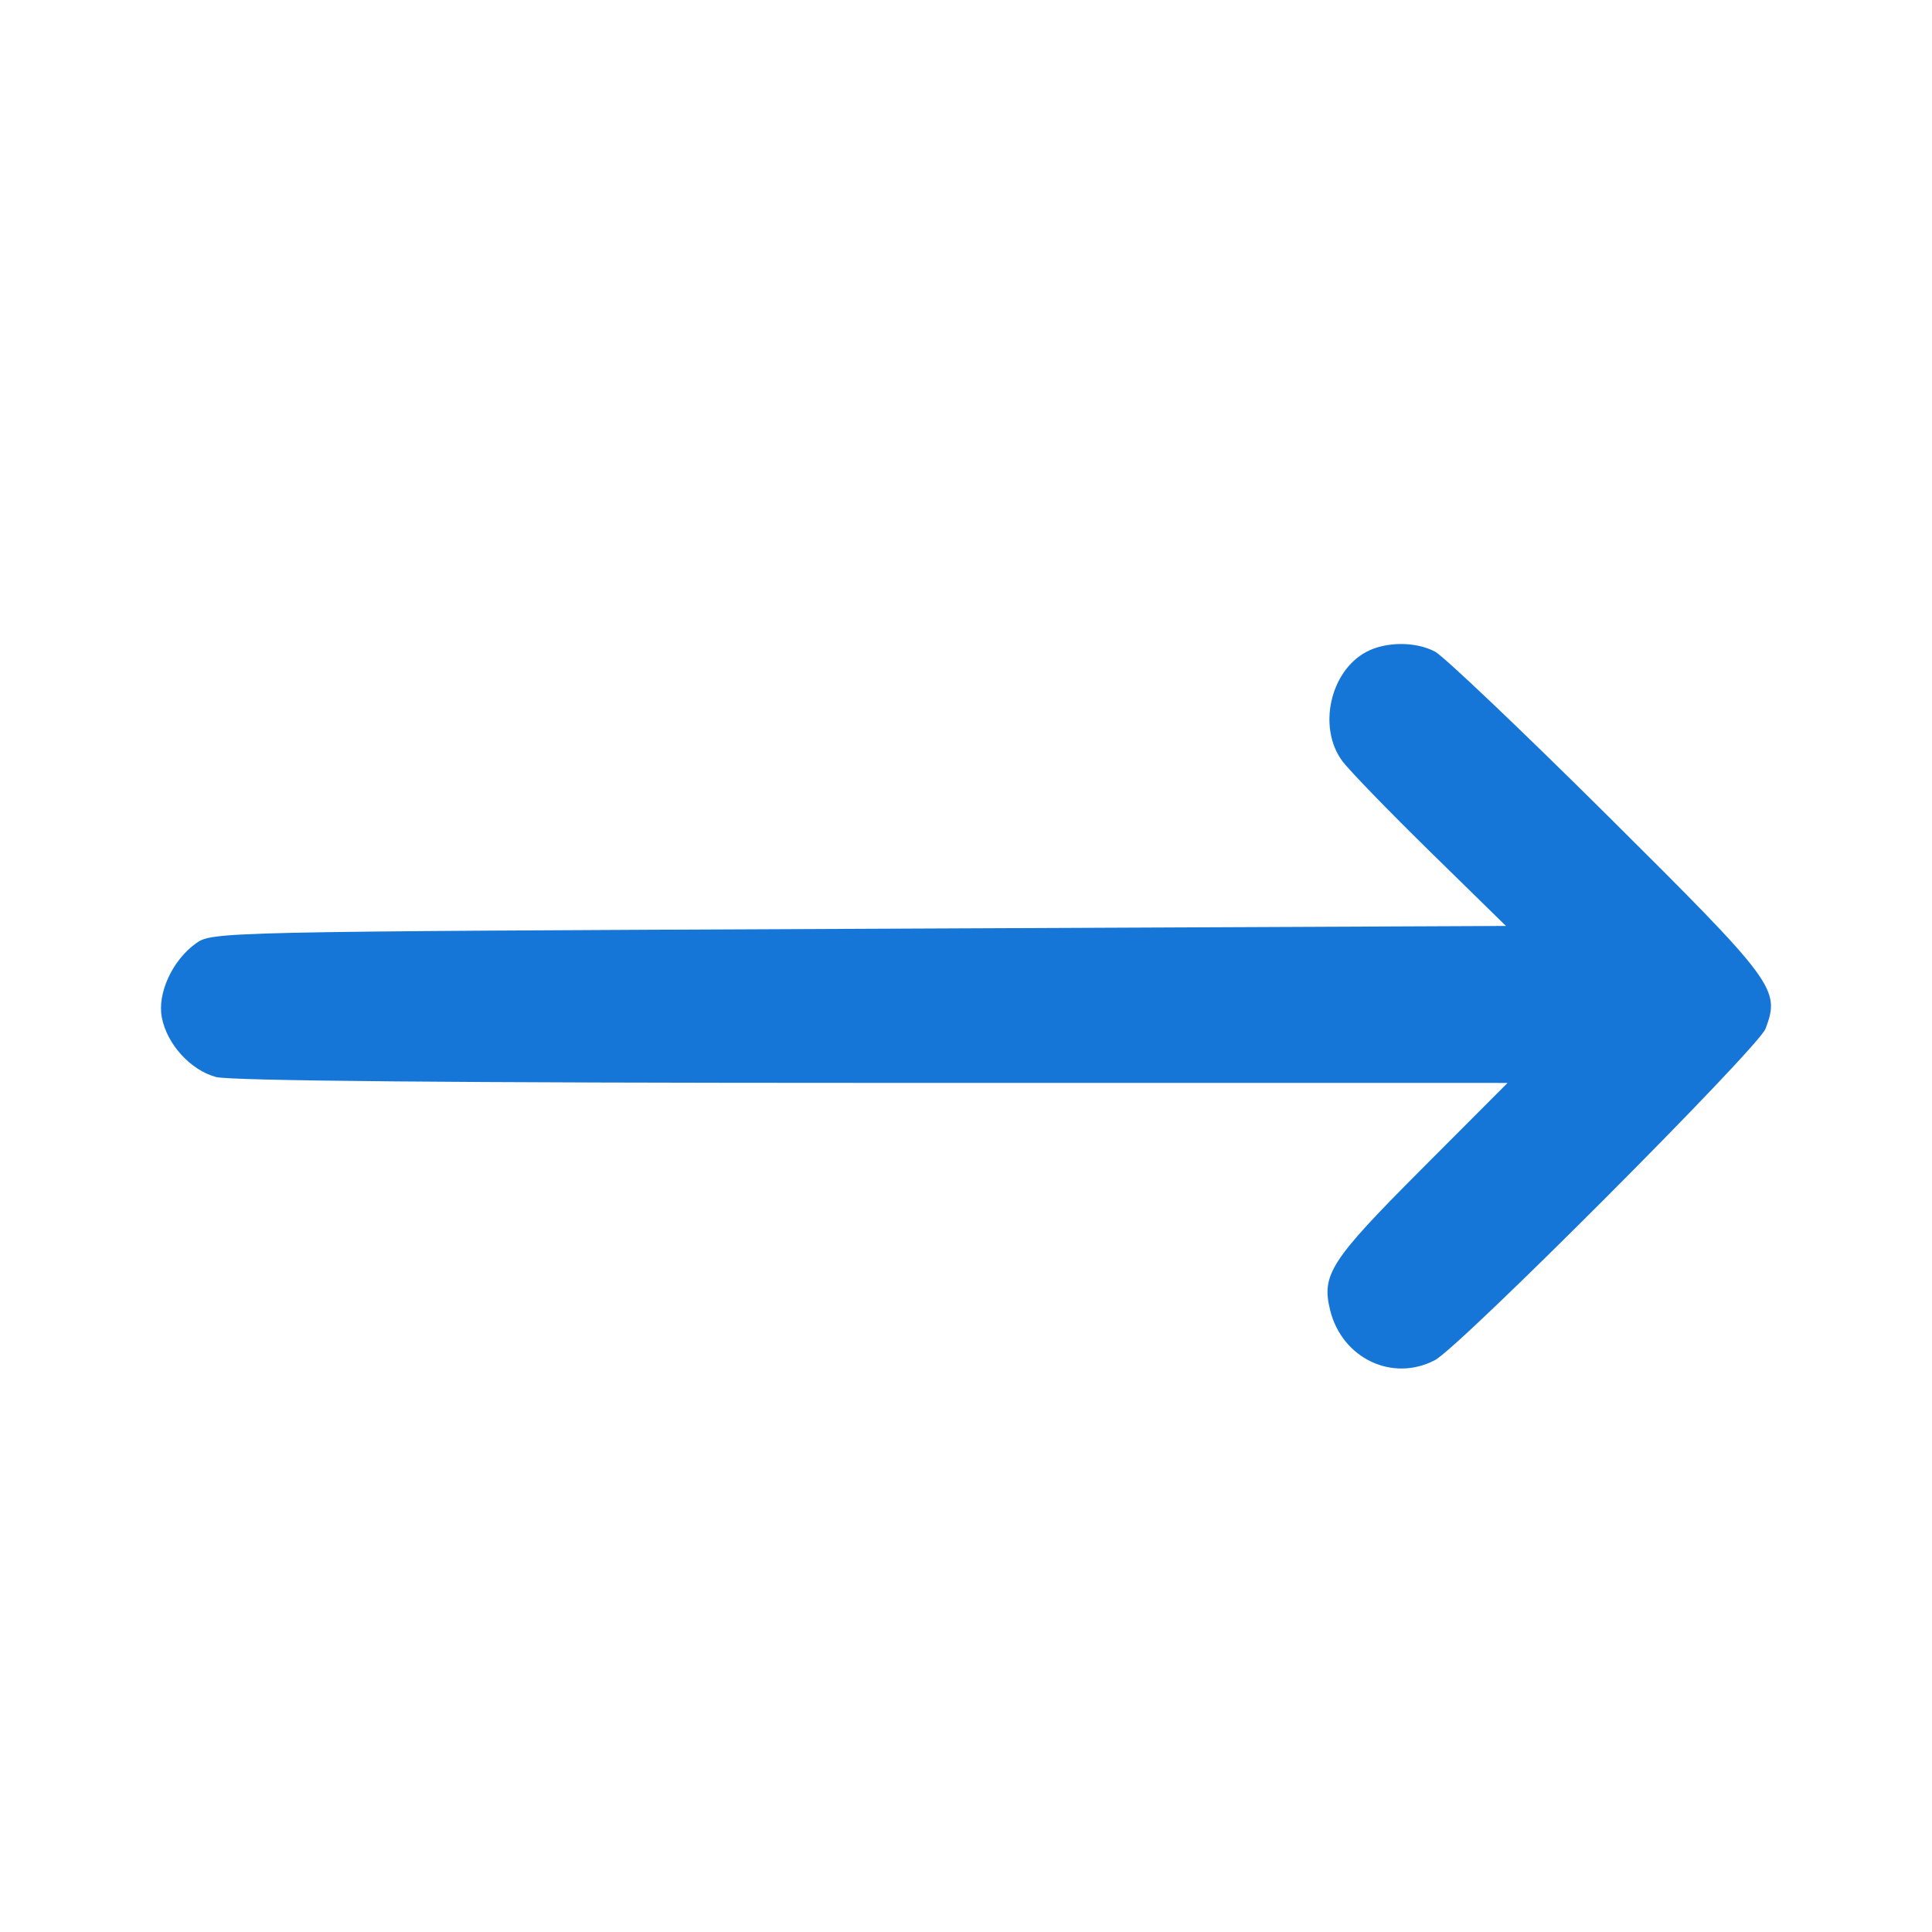<svg width="48" height="48" viewBox="0 0 48 48" fill="none" xmlns="http://www.w3.org/2000/svg">
<path fill-rule="evenodd" clip-rule="evenodd" d="M33.942 16.198C33.044 16.681 32.737 18.076 33.346 18.904C33.514 19.132 34.498 20.148 35.533 21.162L37.415 23.005L21.343 23.076C5.386 23.146 5.268 23.149 4.865 23.44C4.282 23.861 3.906 24.677 4.02 25.276C4.146 25.941 4.73 26.584 5.366 26.758C5.712 26.853 11.355 26.904 21.675 26.904L37.455 26.905L35.298 29.067C33.055 31.317 32.827 31.67 33.048 32.555C33.346 33.751 34.597 34.345 35.651 33.792C36.267 33.468 43.686 26.032 43.864 25.559C44.235 24.575 44.114 24.412 39.94 20.265C37.794 18.134 35.864 16.3 35.651 16.188C35.163 15.934 34.428 15.938 33.942 16.198Z" fill="#1676D8"/>
</svg>

